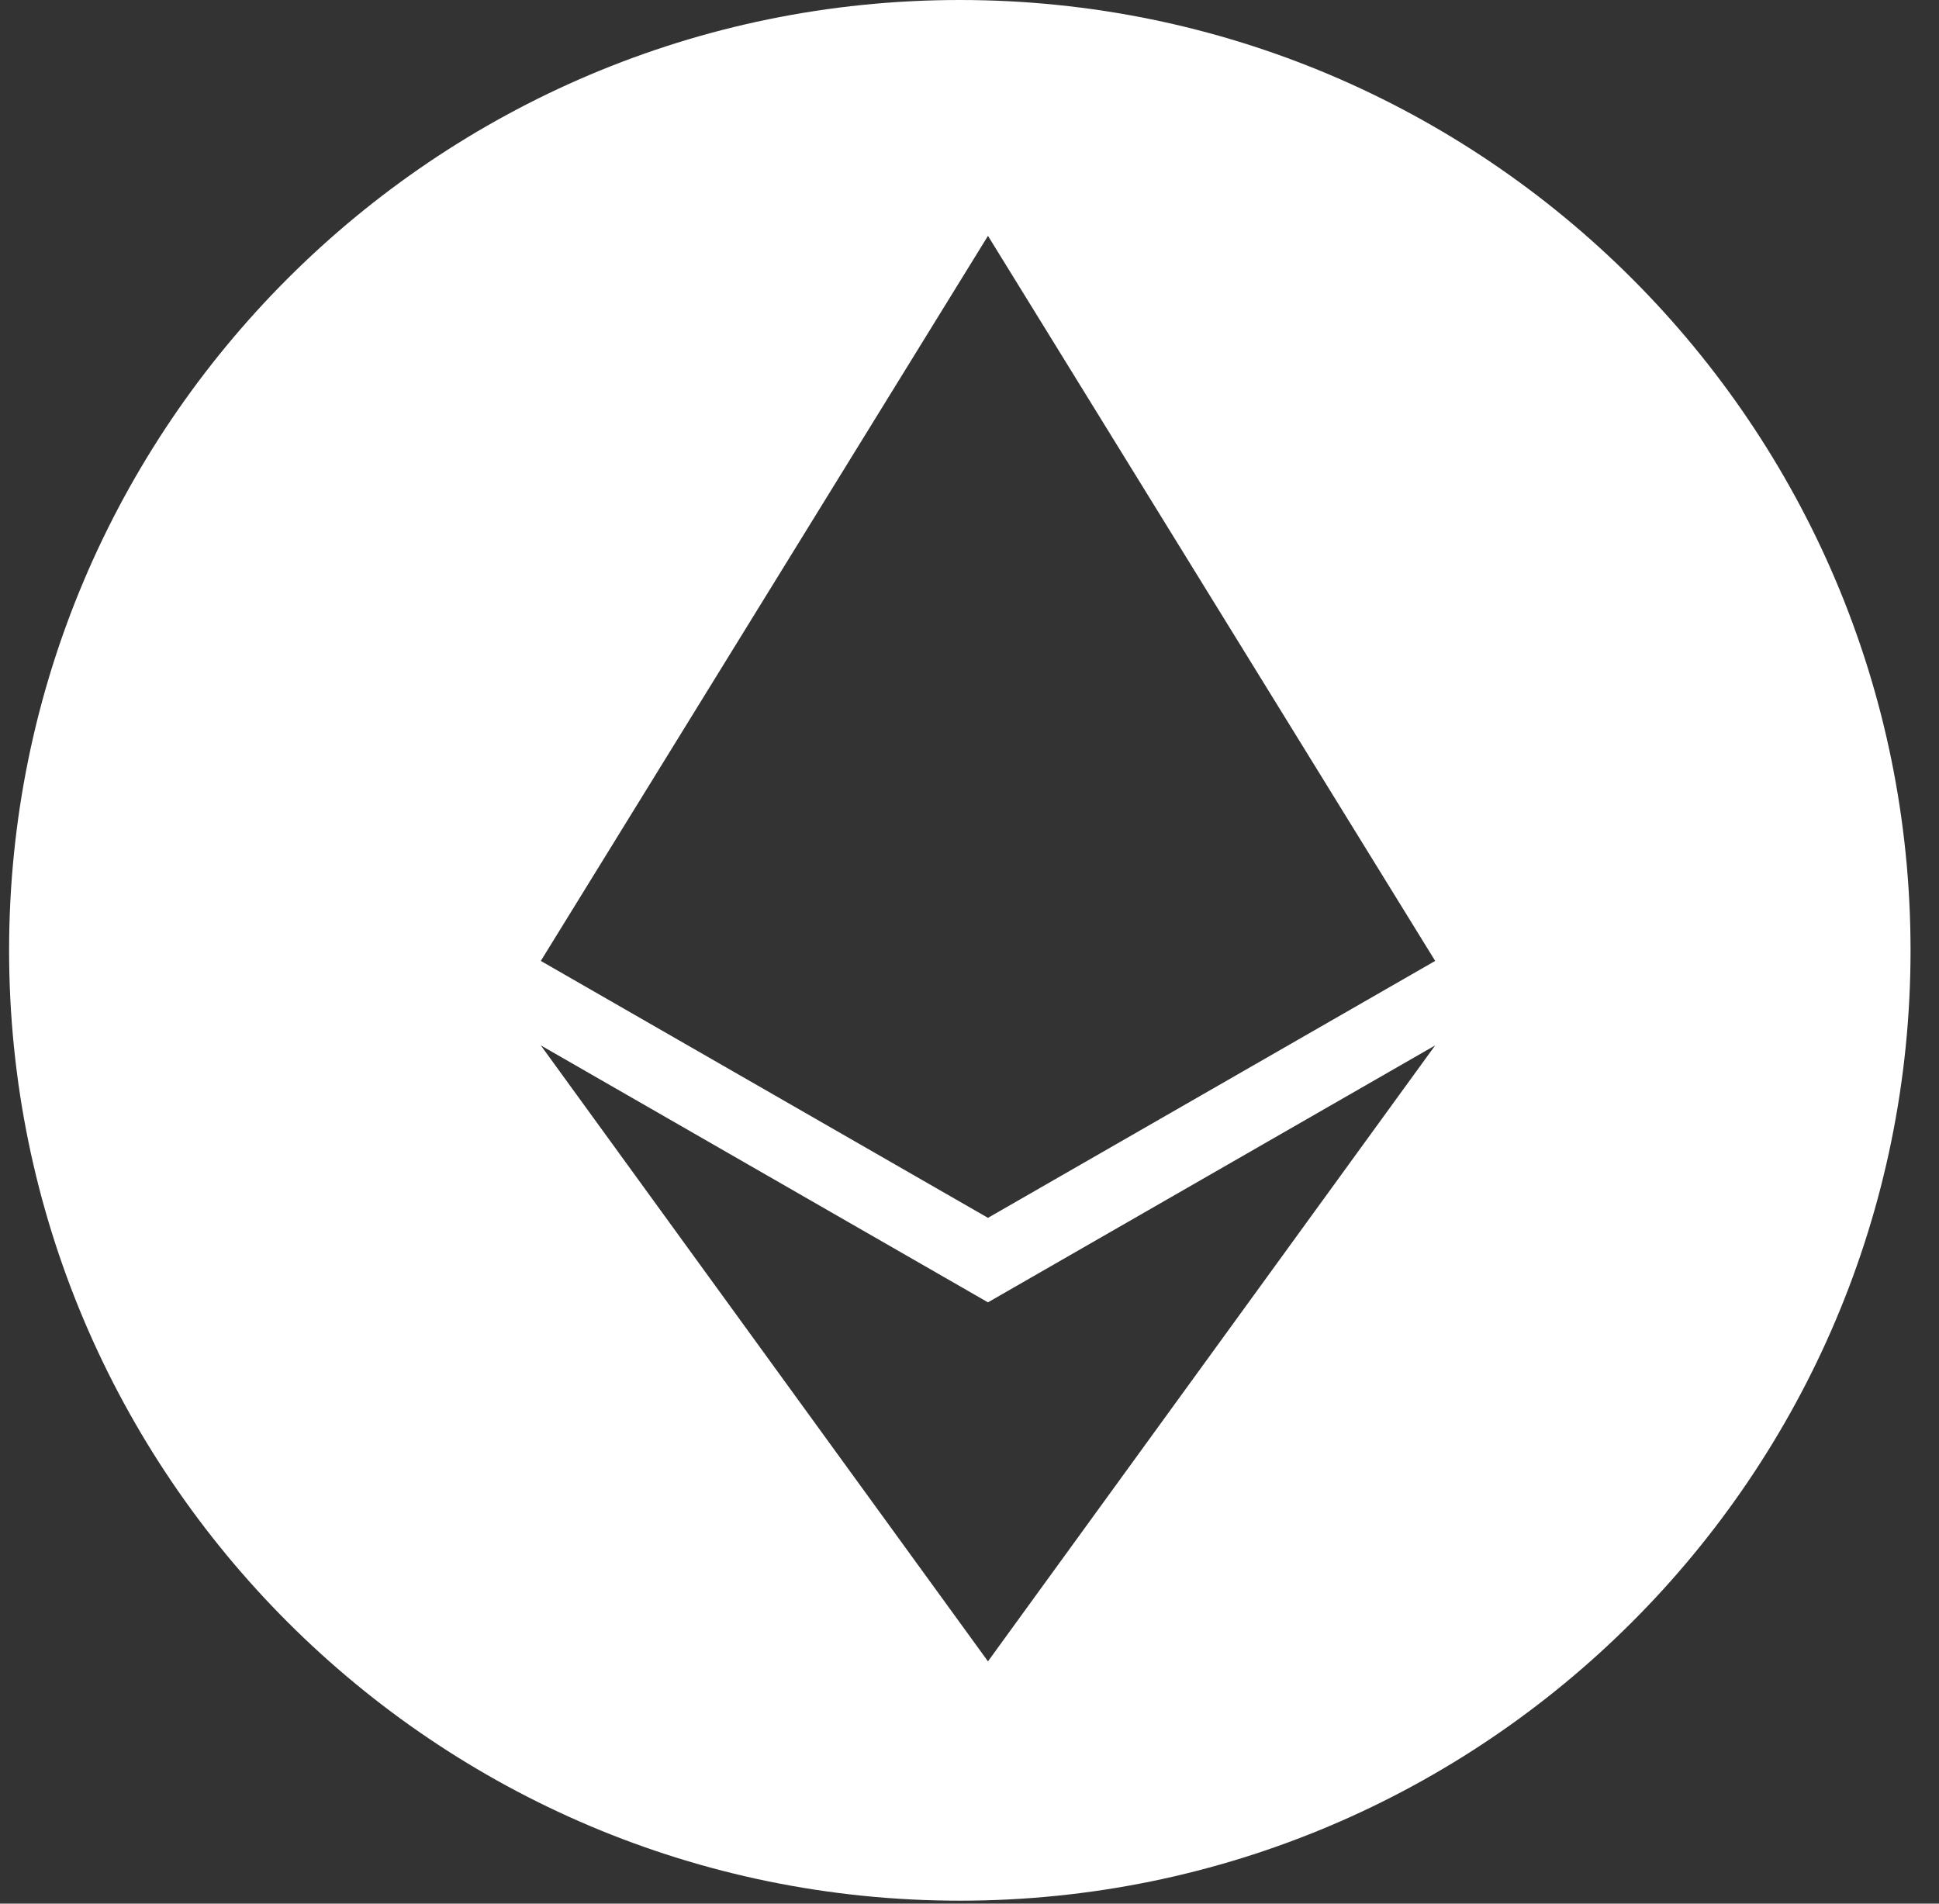 <svg viewBox="0 0 55 54">
    <rect x="0" y="0" width="55" height="54" fill="#333333" stroke="none"/>
    <title>ETH Logo</title>
    <g id="Symbols" stroke="none" stroke-width="1" fill="none" fill-rule="evenodd">
        <g id="Token-Icons-(negative)" transform="translate(-508, -156)" fill="#FFFFFF" fill-rule="nonzero">
            <g id="Group" transform="translate(508.258, 156)">
                <path d="M26.967,0 C12.085,0 0,12.081 0,26.958 C0,41.835 12.085,53.916 26.967,53.916 C41.849,53.916 53.935,41.835 53.935,26.958 C53.935,12.081 41.849,0 26.967,0 Z M27.766,6.69 L40.451,27.258 L27.766,34.546 L15.082,27.258 L27.766,6.69 Z M27.766,47.127 L15.082,29.654 L27.766,36.943 L27.766,36.943 L40.451,29.654 L27.766,47.127 Z" id="Shape"></path>
            </g>
        </g>
    </g>
</svg>